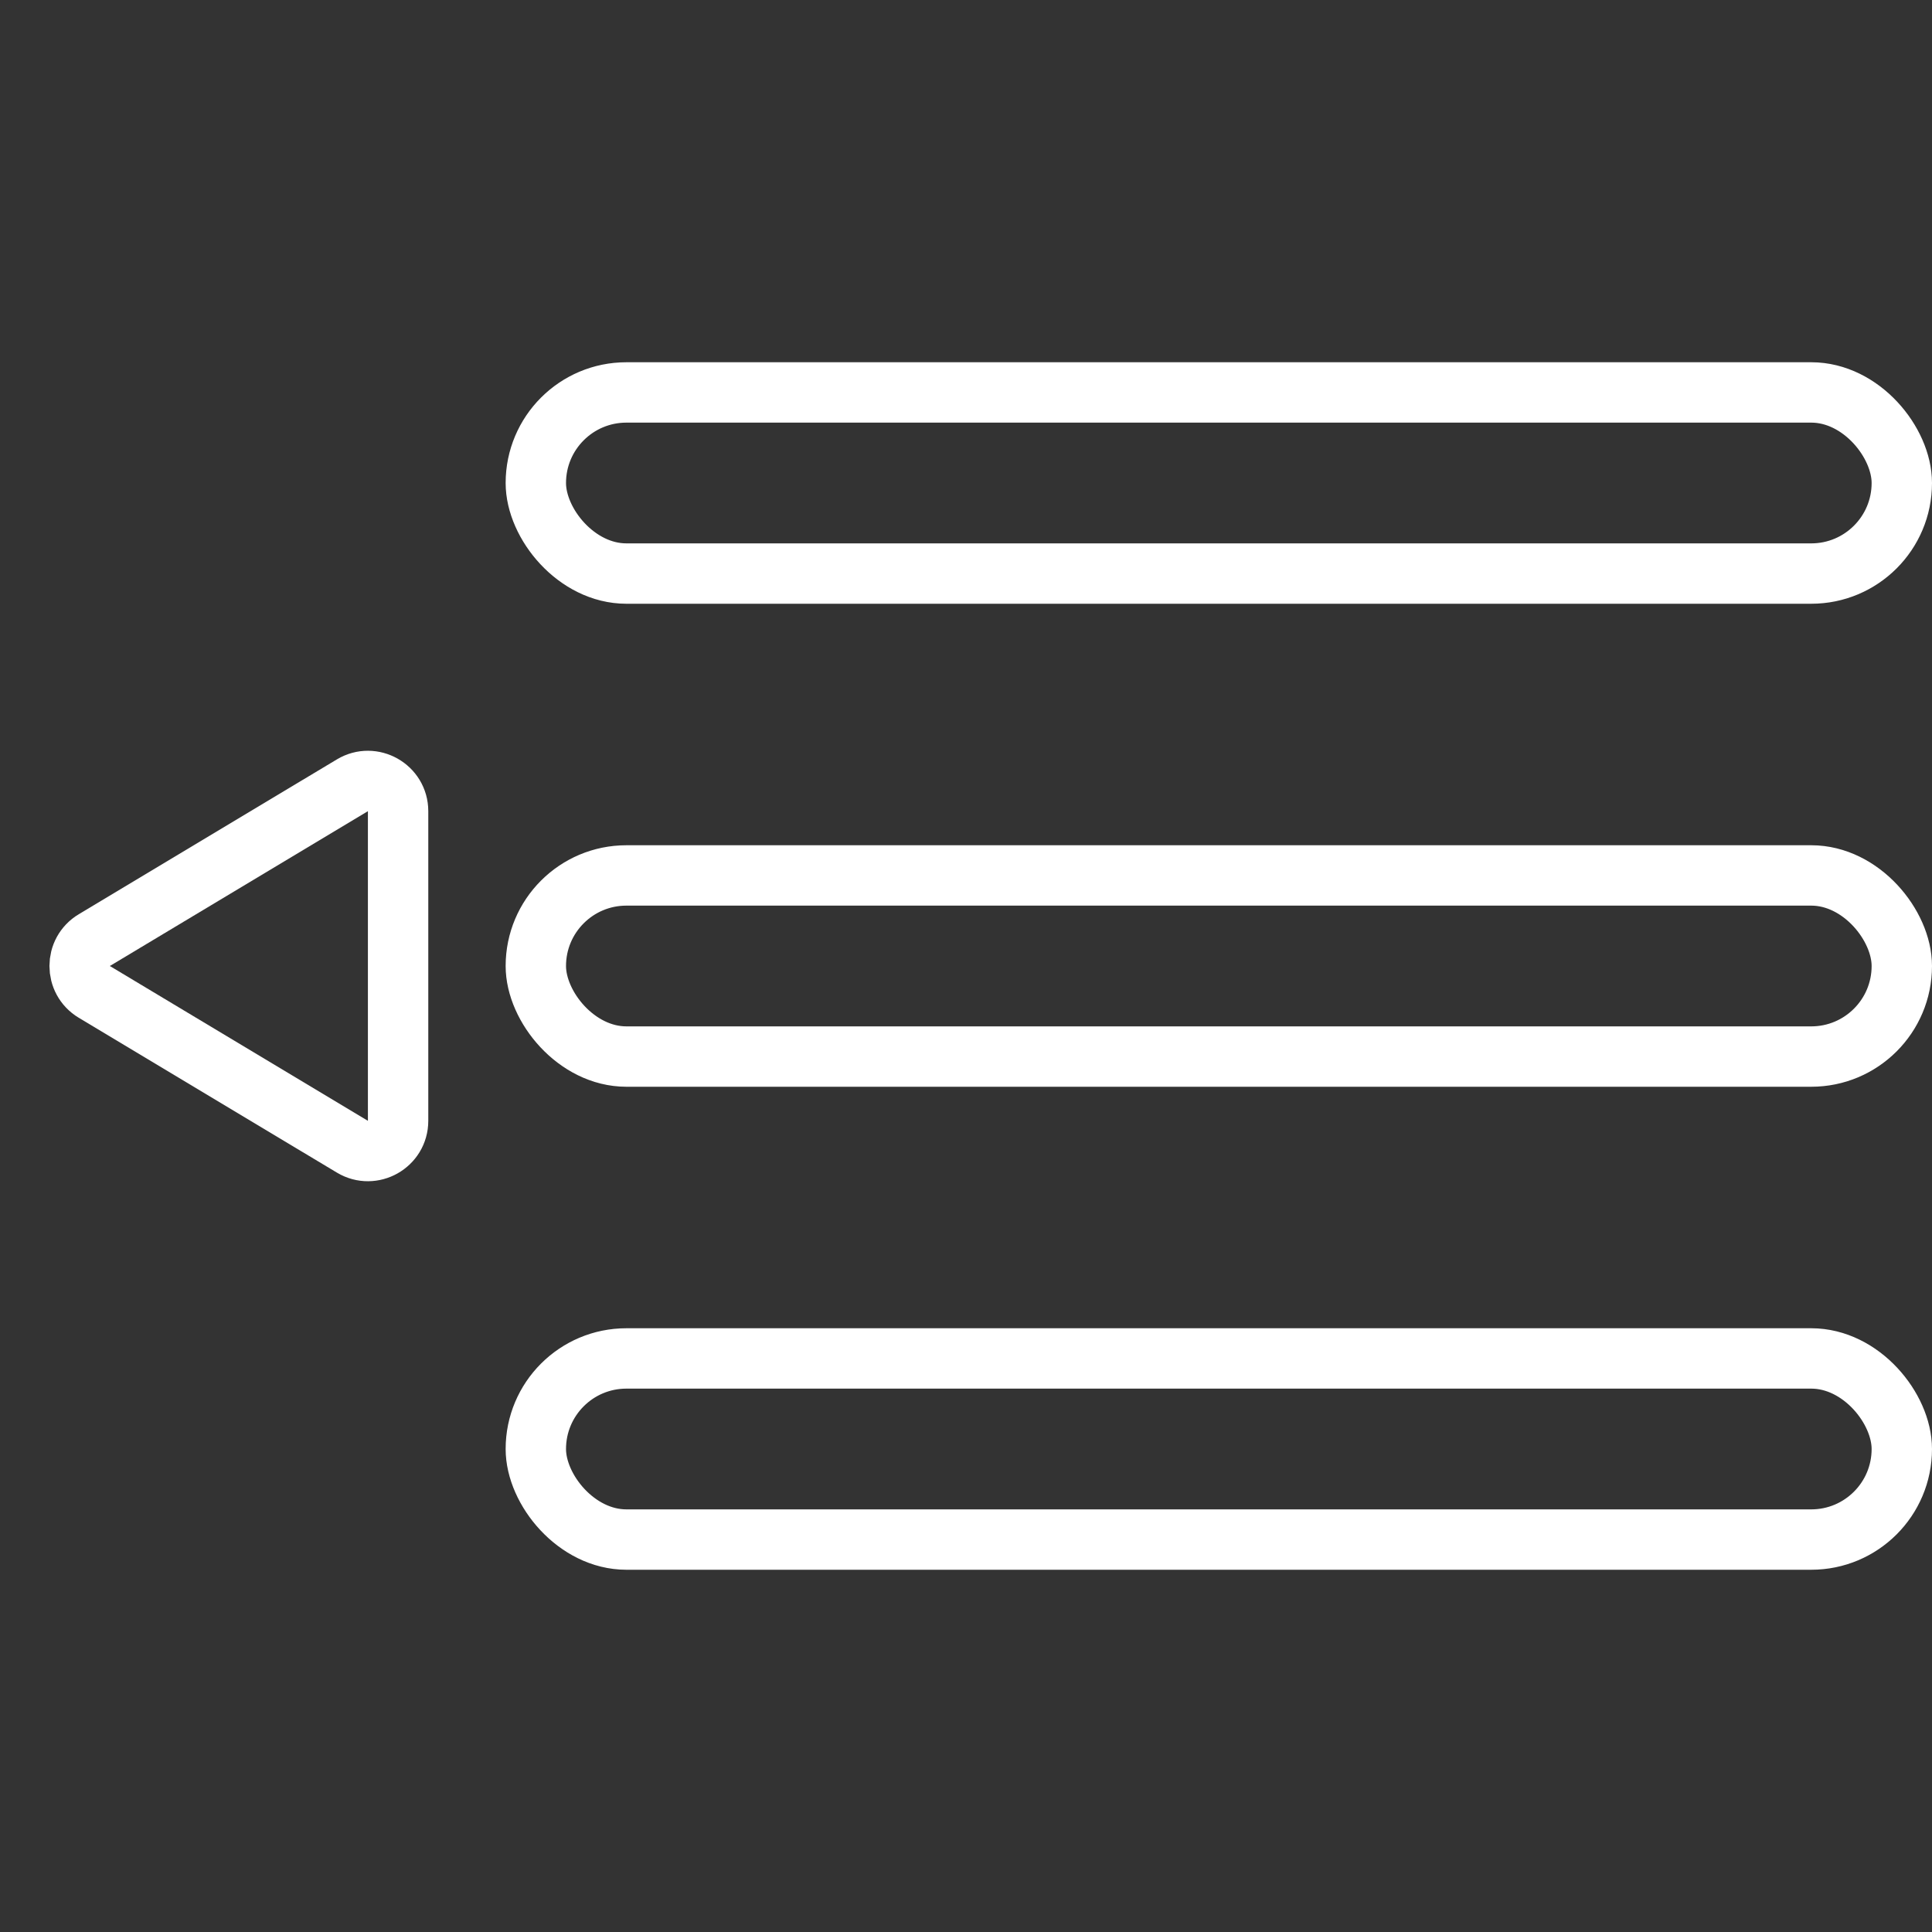 <svg width="256" height="256" viewBox="0 0 256 256" fill="none" xmlns="http://www.w3.org/2000/svg">
  <rect x="0" y="0" width="256" height="256" fill="#333333" stroke="none"/>
  <g clip-path="url(#clip0_36_591)">
    <rect x="71" y="52" width="181" height="24" rx="12" stroke="white" stroke-width="8"/>
    <rect x="71" y="116" width="181" height="24" rx="12" stroke="white" stroke-width="8"/>
    <rect x="71" y="180" width="181" height="24" rx="12" stroke="white" stroke-width="8"/>
    <path d="M12.495 131.43C9.905 129.877 9.905 126.123 12.495 124.57L46.692 104.056C49.358 102.457 52.75 104.378 52.75 107.487L52.75 148.513C52.75 151.622 49.358 153.543 46.692 151.944L12.495 131.43Z" stroke="white" stroke-width="8"/>
  </g>
</svg>
